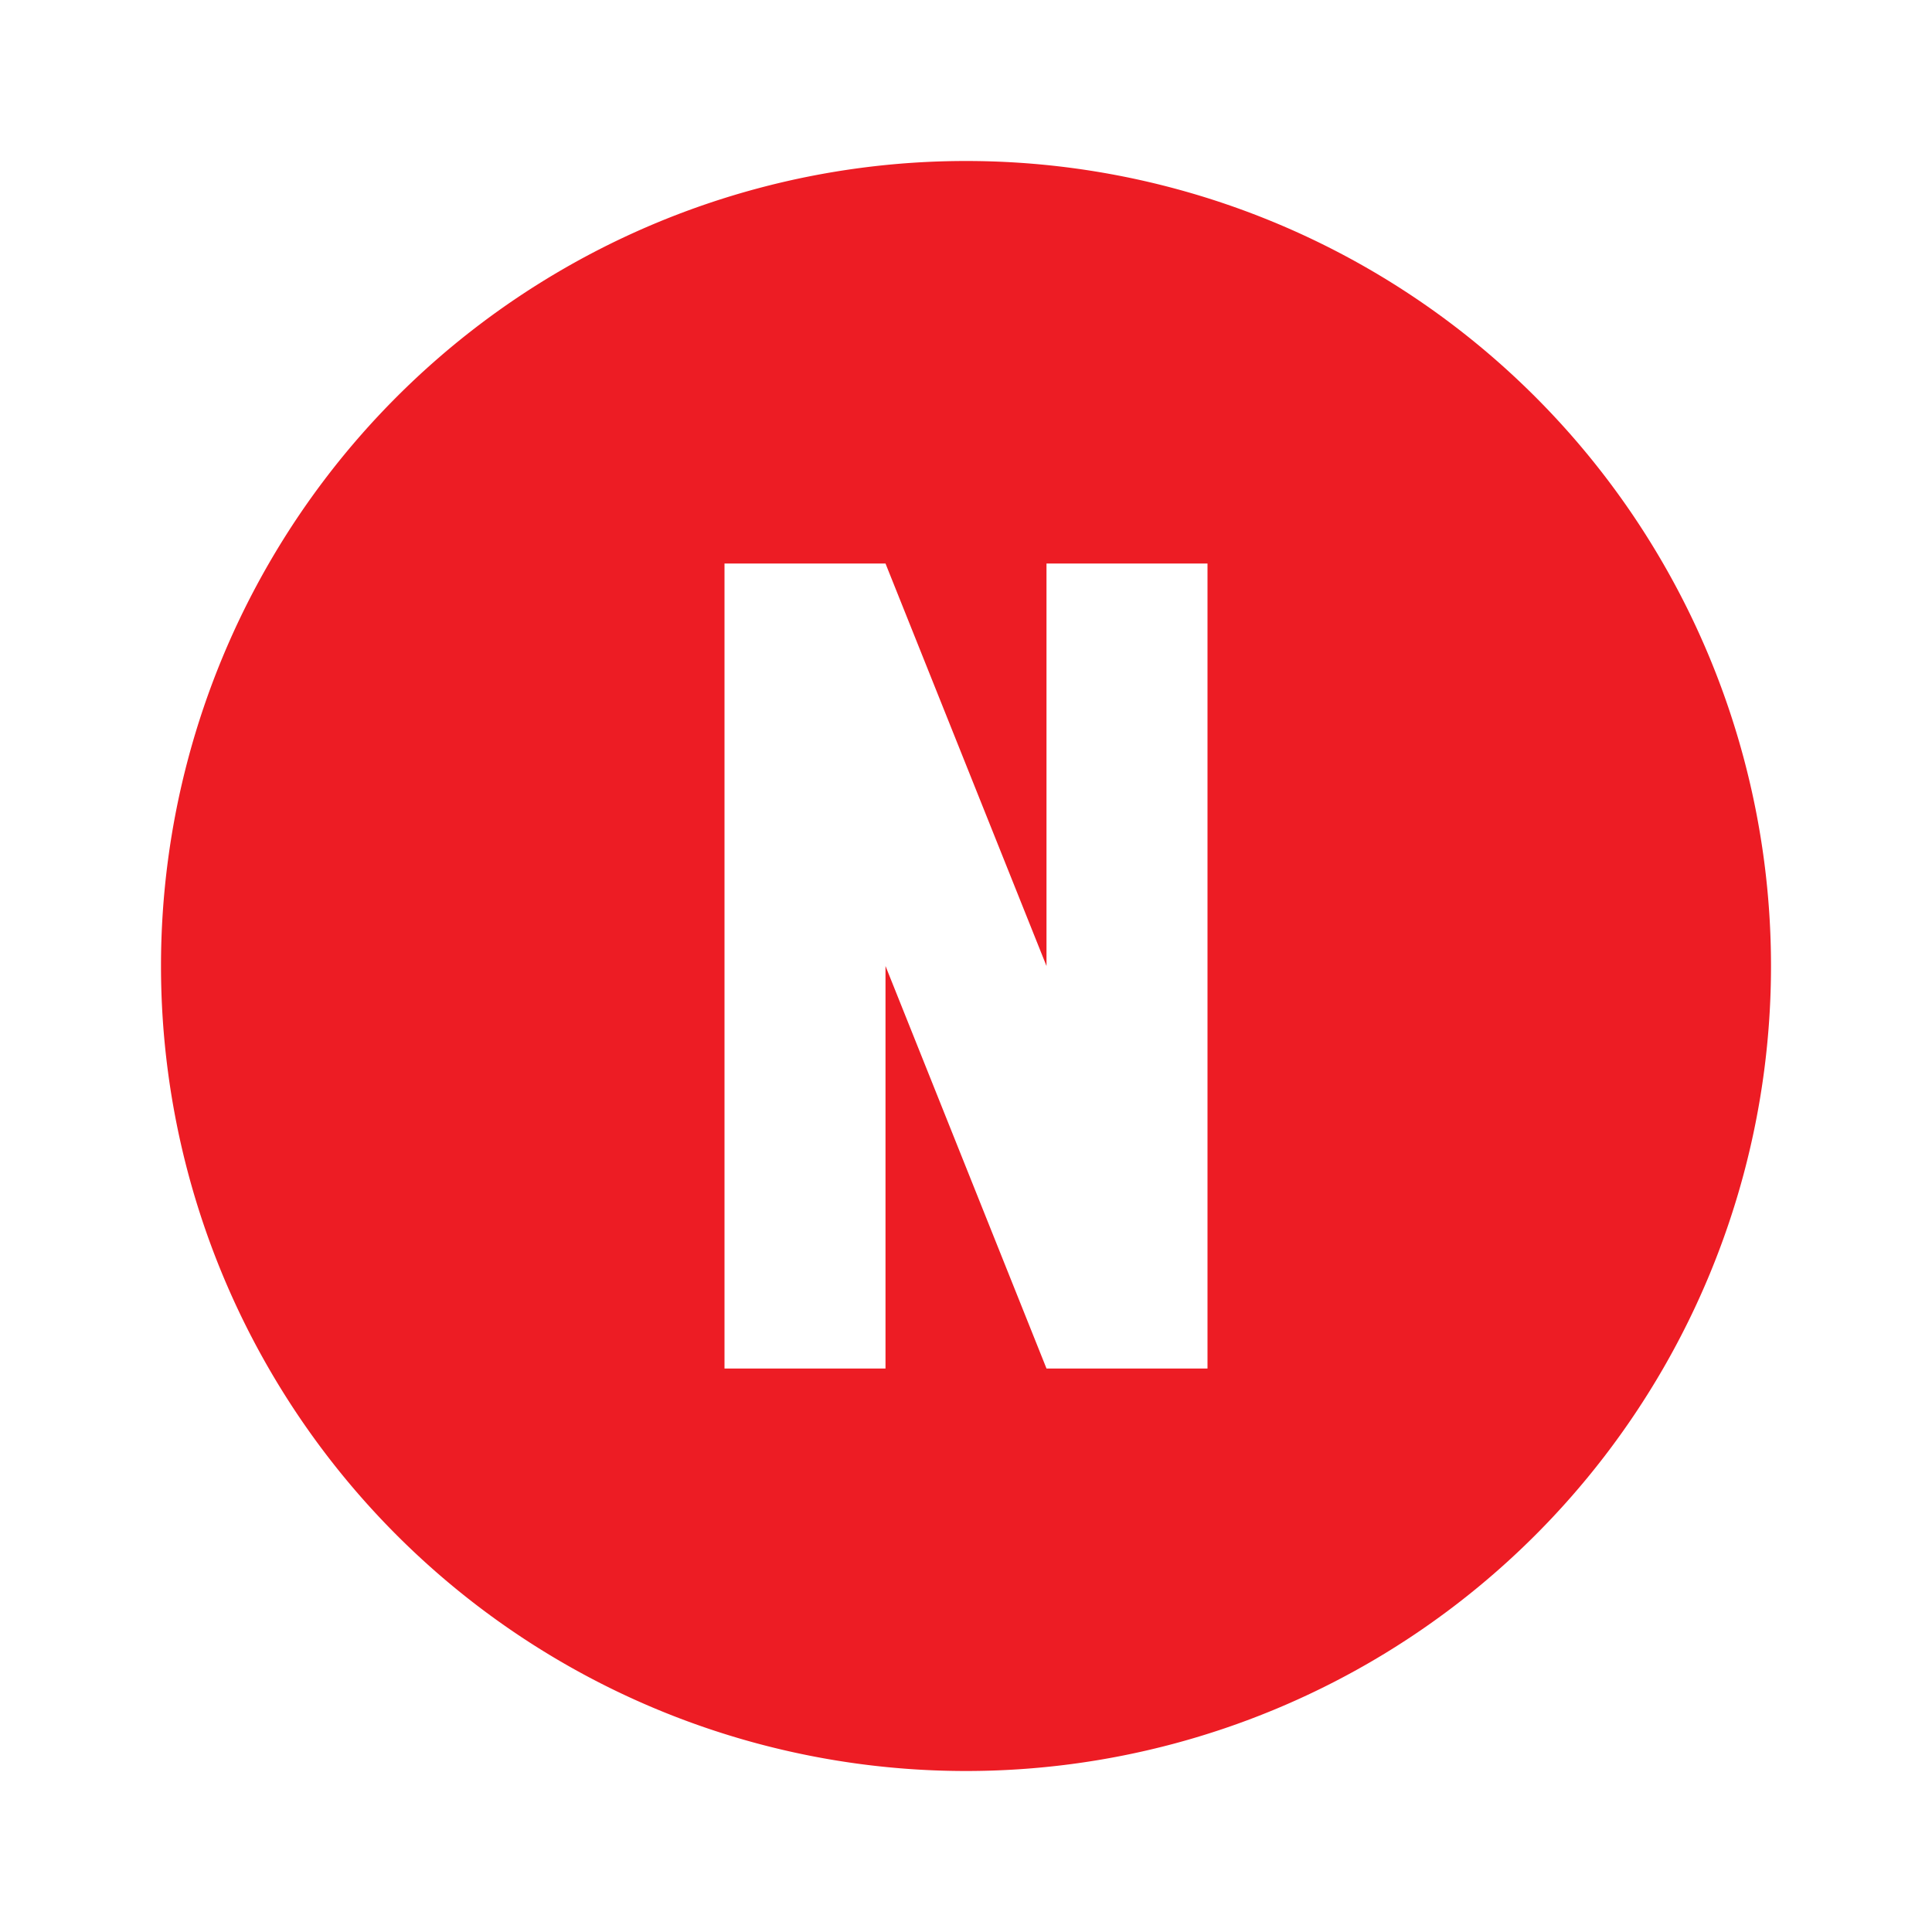 <svg height="24" viewBox="0 0 24 24" width="24" xmlns="http://www.w3.org/2000/svg"><path d="m9 7v10h2v-5l2 5h2v-10h-2v5l-2-5zm3-5a10 10 0 0 1 10 10 10 10 0 0 1 -10 10 10 10 0 0 1 -10-10 10 10 0 0 1 10-10z" fill="#ed1c24"/></svg>
